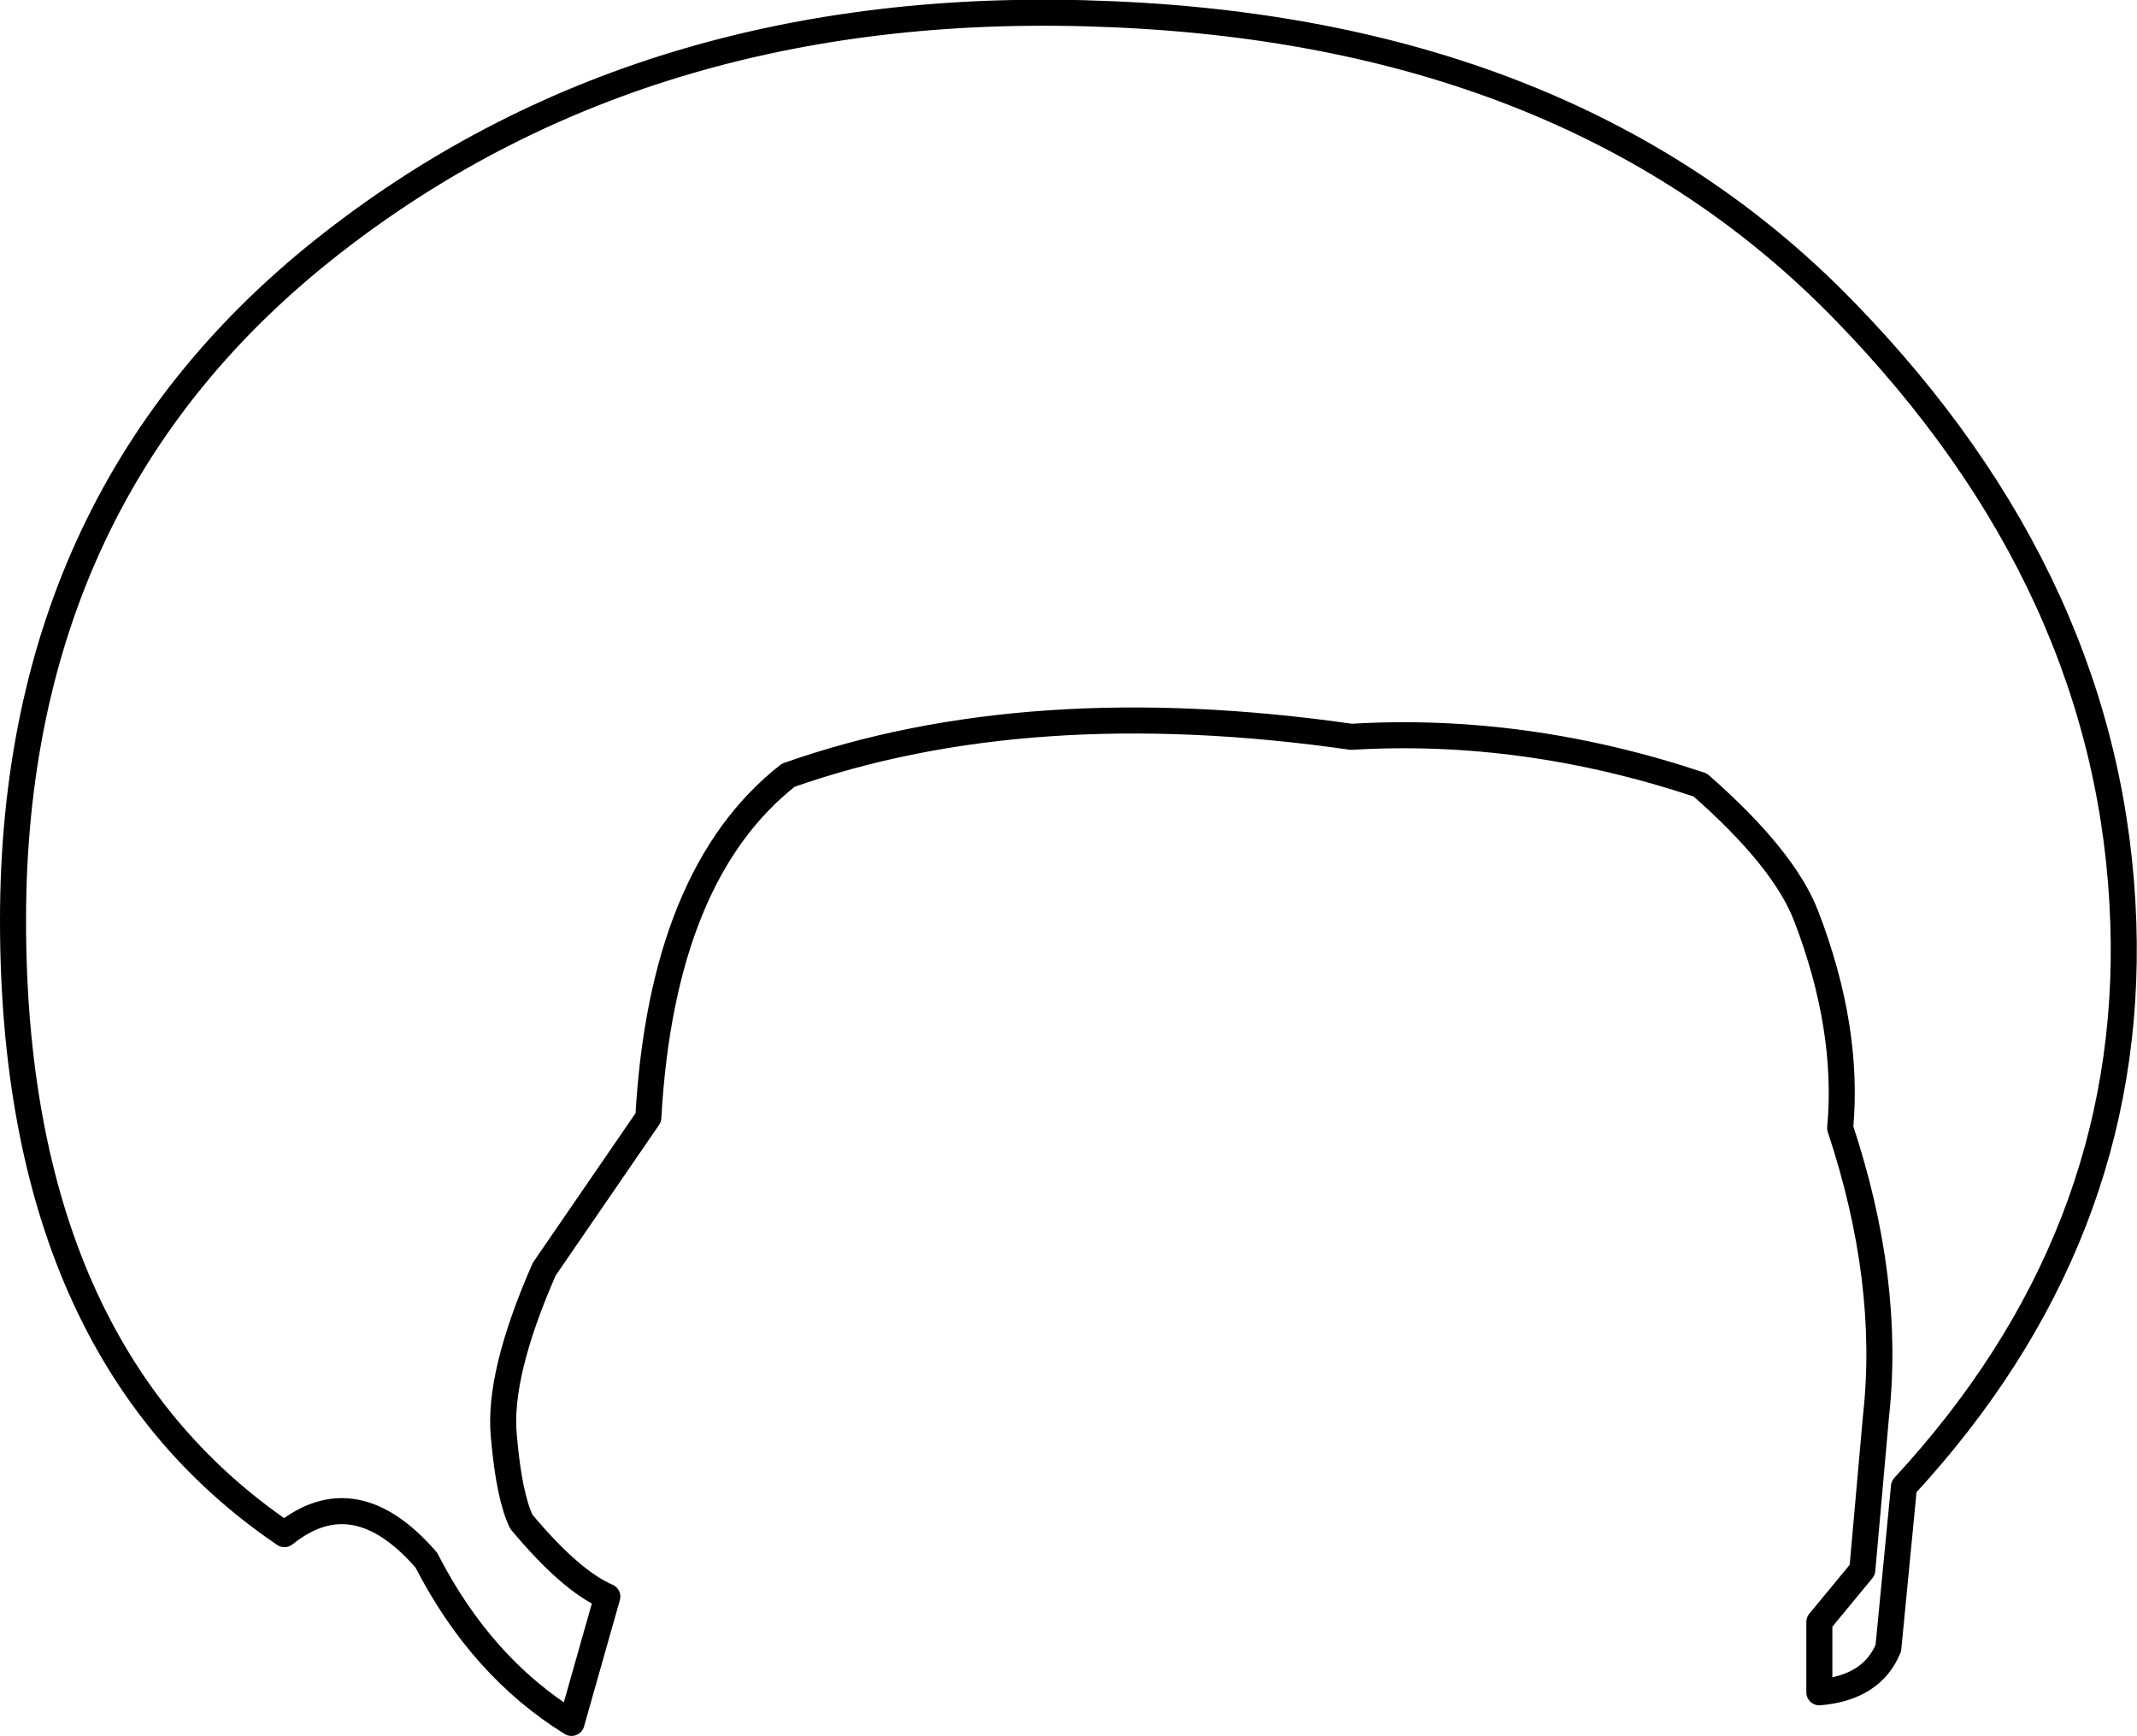 <?xml version="1.0" encoding="UTF-8" standalone="no"?>
<svg xmlns:xlink="http://www.w3.org/1999/xlink" height="133.35px" width="164.15px" xmlns="http://www.w3.org/2000/svg">
  <g transform="matrix(1.0, 0.0, 0.0, 1.0, 82.1, 66.7)">
    <path d="M81.0 4.2 Q81.8 28.4 64.15 47.5 L62.95 59.9 Q61.7 62.95 57.65 63.3 L57.65 57.9 60.95 53.9 62.0 42.1 Q63.15 31.7 59.25 19.95 59.95 12.3 56.65 3.7 54.95 -0.75 48.5 -6.4 35.05 -10.9 21.7 -10.1 -3.1 -13.65 -21.55 -7.15 -31.25 0.45 -32.3 19.15 L-40.3 30.8 Q-43.85 38.9 -43.4 43.6 -43.0 48.25 -42.05 50.2 -38.25 54.75 -35.45 55.95 L-38.2 65.65 Q-45.15 61.35 -49.35 53.15 -54.85 46.8 -60.25 51.15 -81.1 37.0 -81.1 4.0 -81.1 -29.0 -56.5 -48.1 -31.95 -67.2 3.5 -65.6 38.95 -64.05 59.55 -42.85 80.15 -21.7 81.0 4.2 Z" fill="none" stroke="#000000" stroke-linecap="round" stroke-linejoin="round" stroke-width="2.0"/>
  </g>
</svg>
